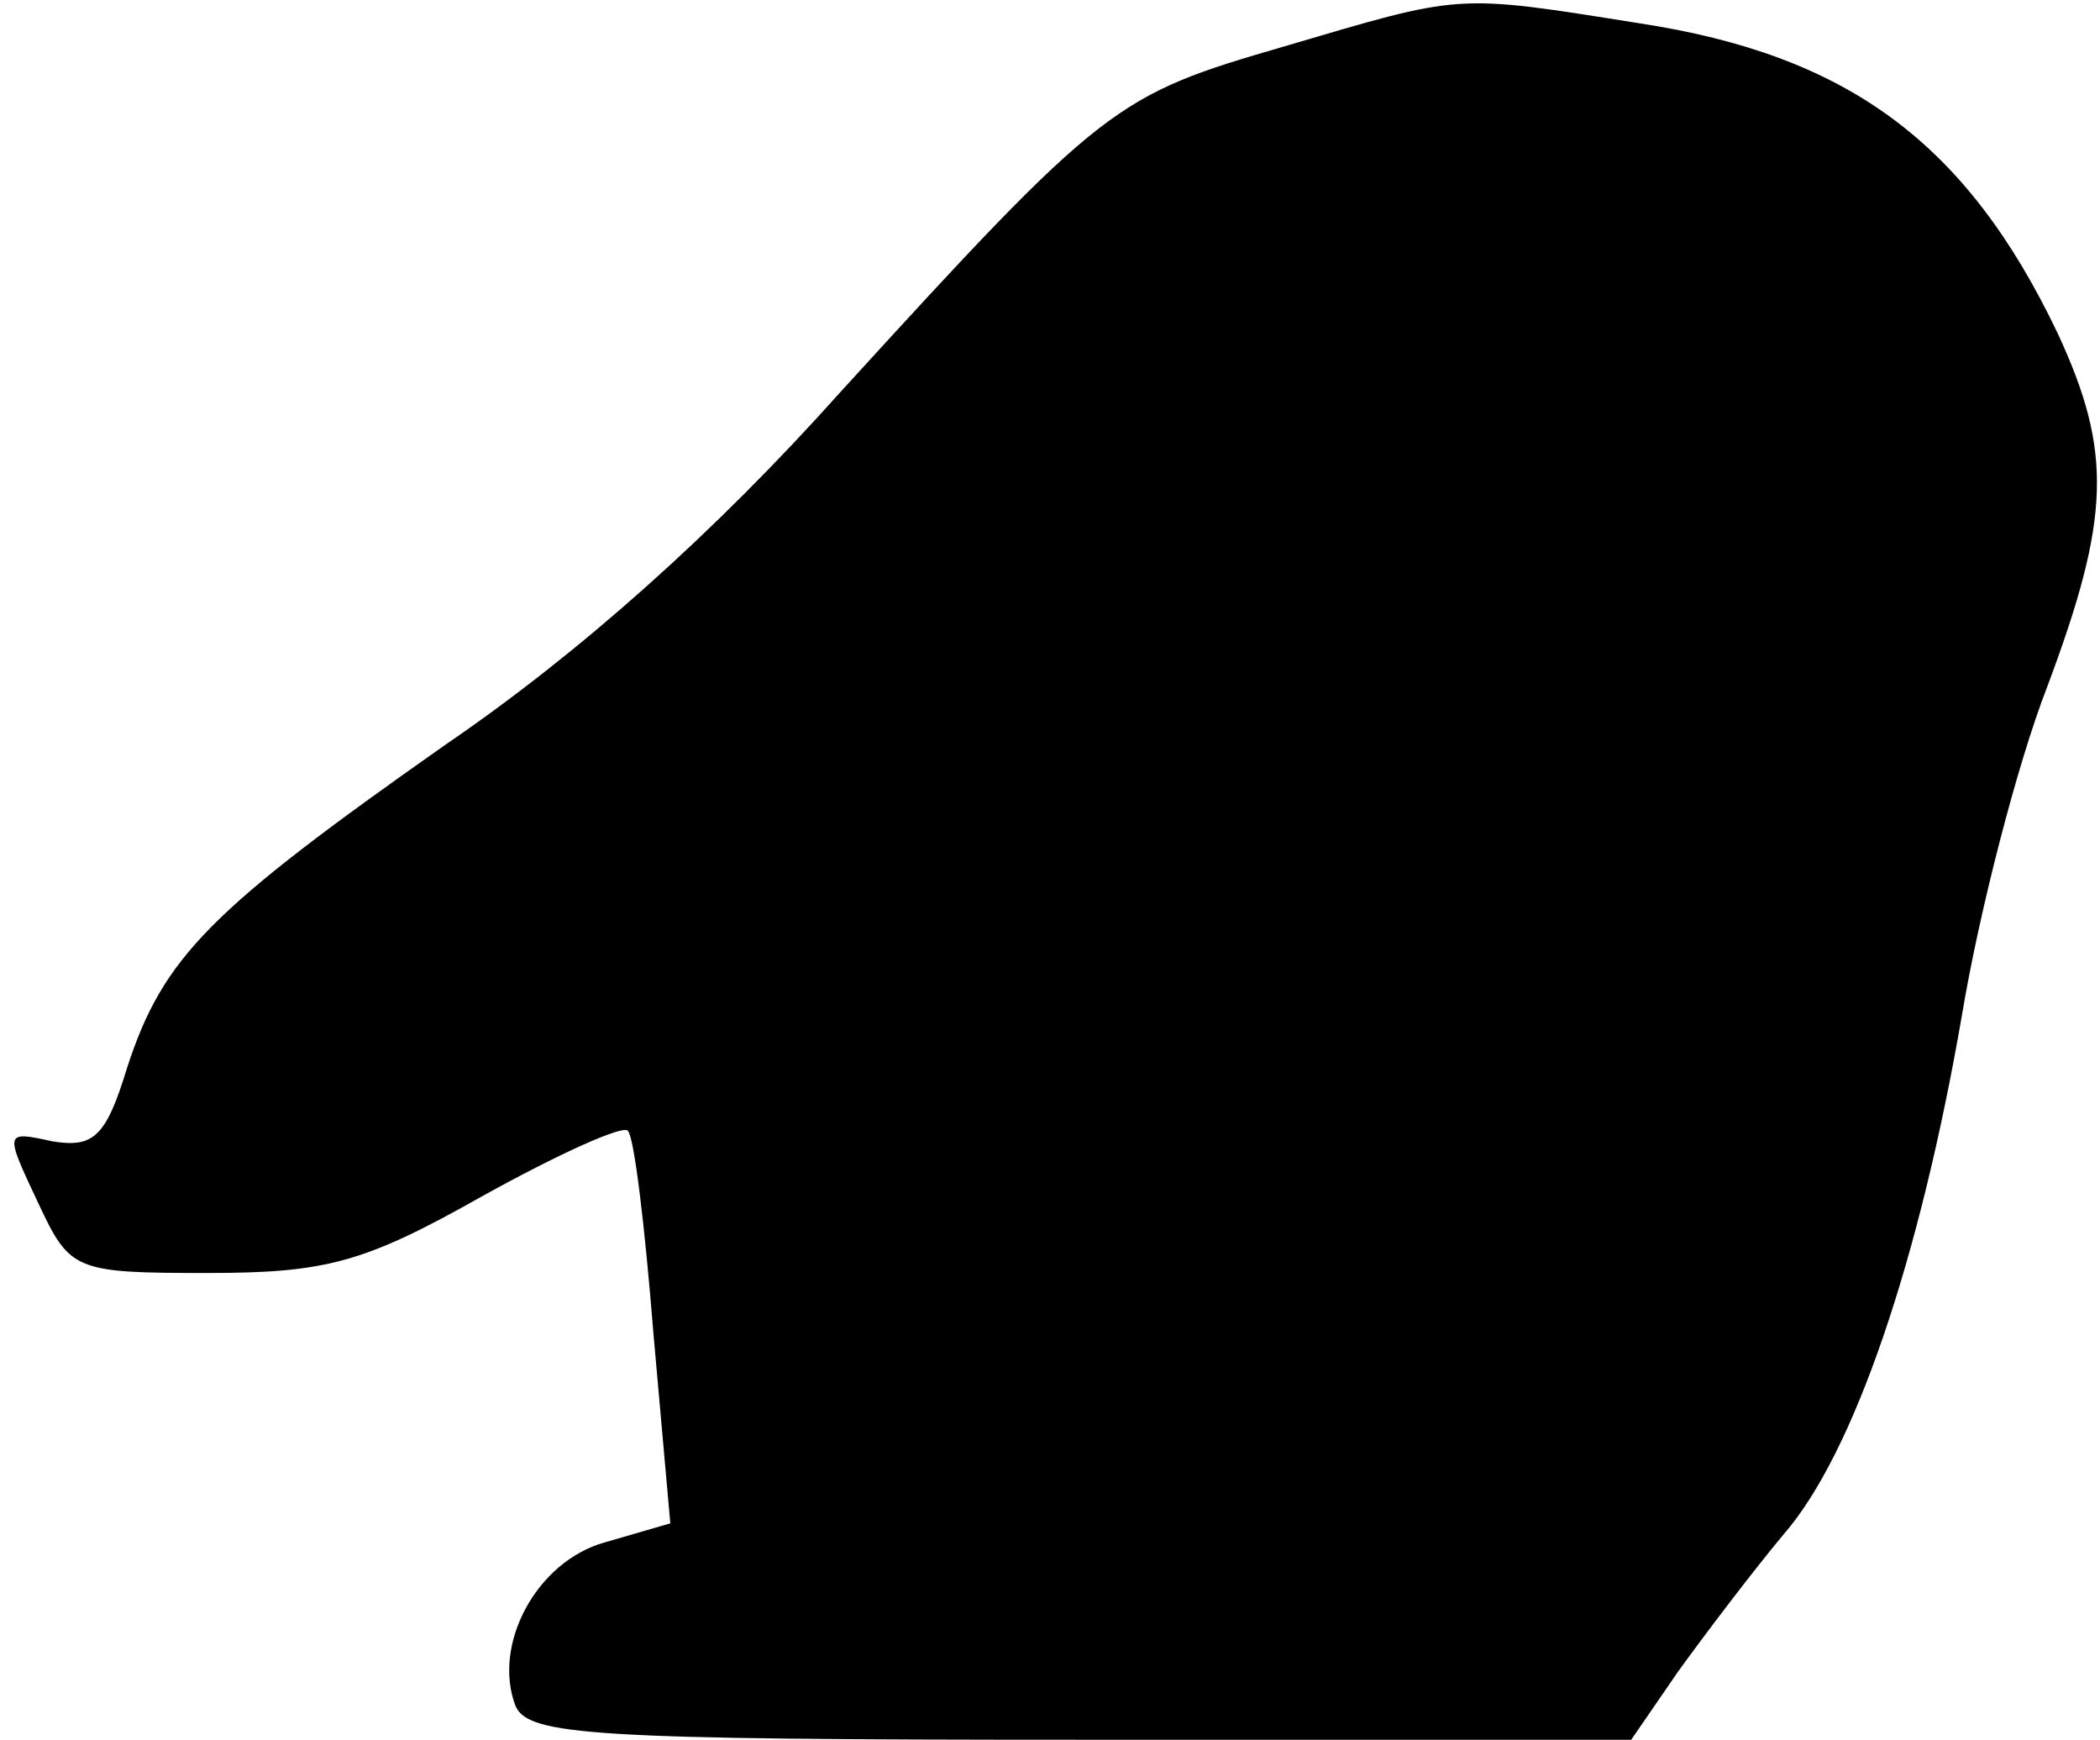 <?xml version="1.0" standalone="no"?>
<!DOCTYPE svg PUBLIC "-//W3C//DTD SVG 20010904//EN"
 "http://www.w3.org/TR/2001/REC-SVG-20010904/DTD/svg10.dtd">
<svg version="1.0" xmlns="http://www.w3.org/2000/svg"
 width="99pt" height="82pt" viewBox="0 0 99 82"
 preserveAspectRatio="xMidYMid meet">
<g transform="translate(0,82) scale(0.1,-0.1)"
fill="#000000" stroke="none">
<path fill="#000000" stroke="none" d="M605 798 c-79 -23 -84 -26 -209 -163
-59 -66 -123 -123 -186 -166 -111 -78 -133 -100 -150 -152 -10 -33 -16 -38
-35 -35 -23 5 -23 5 -7 -29 15 -32 17 -33 80 -33 56 0 74 5 129 36 36 20 67
34 69 31 3 -3 8 -45 12 -95 l8 -90 -31 -9 c-32 -9 -53 -48 -42 -77 6 -14 36
-16 266 -16 l260 0 22 32 c13 18 35 47 50 65 33 38 64 129 84 245 8 48 26 118
40 154 30 80 31 111 5 167 -43 90 -99 131 -197 146 -88 14 -83 14 -168 -11z"/>
</g>
</svg>
